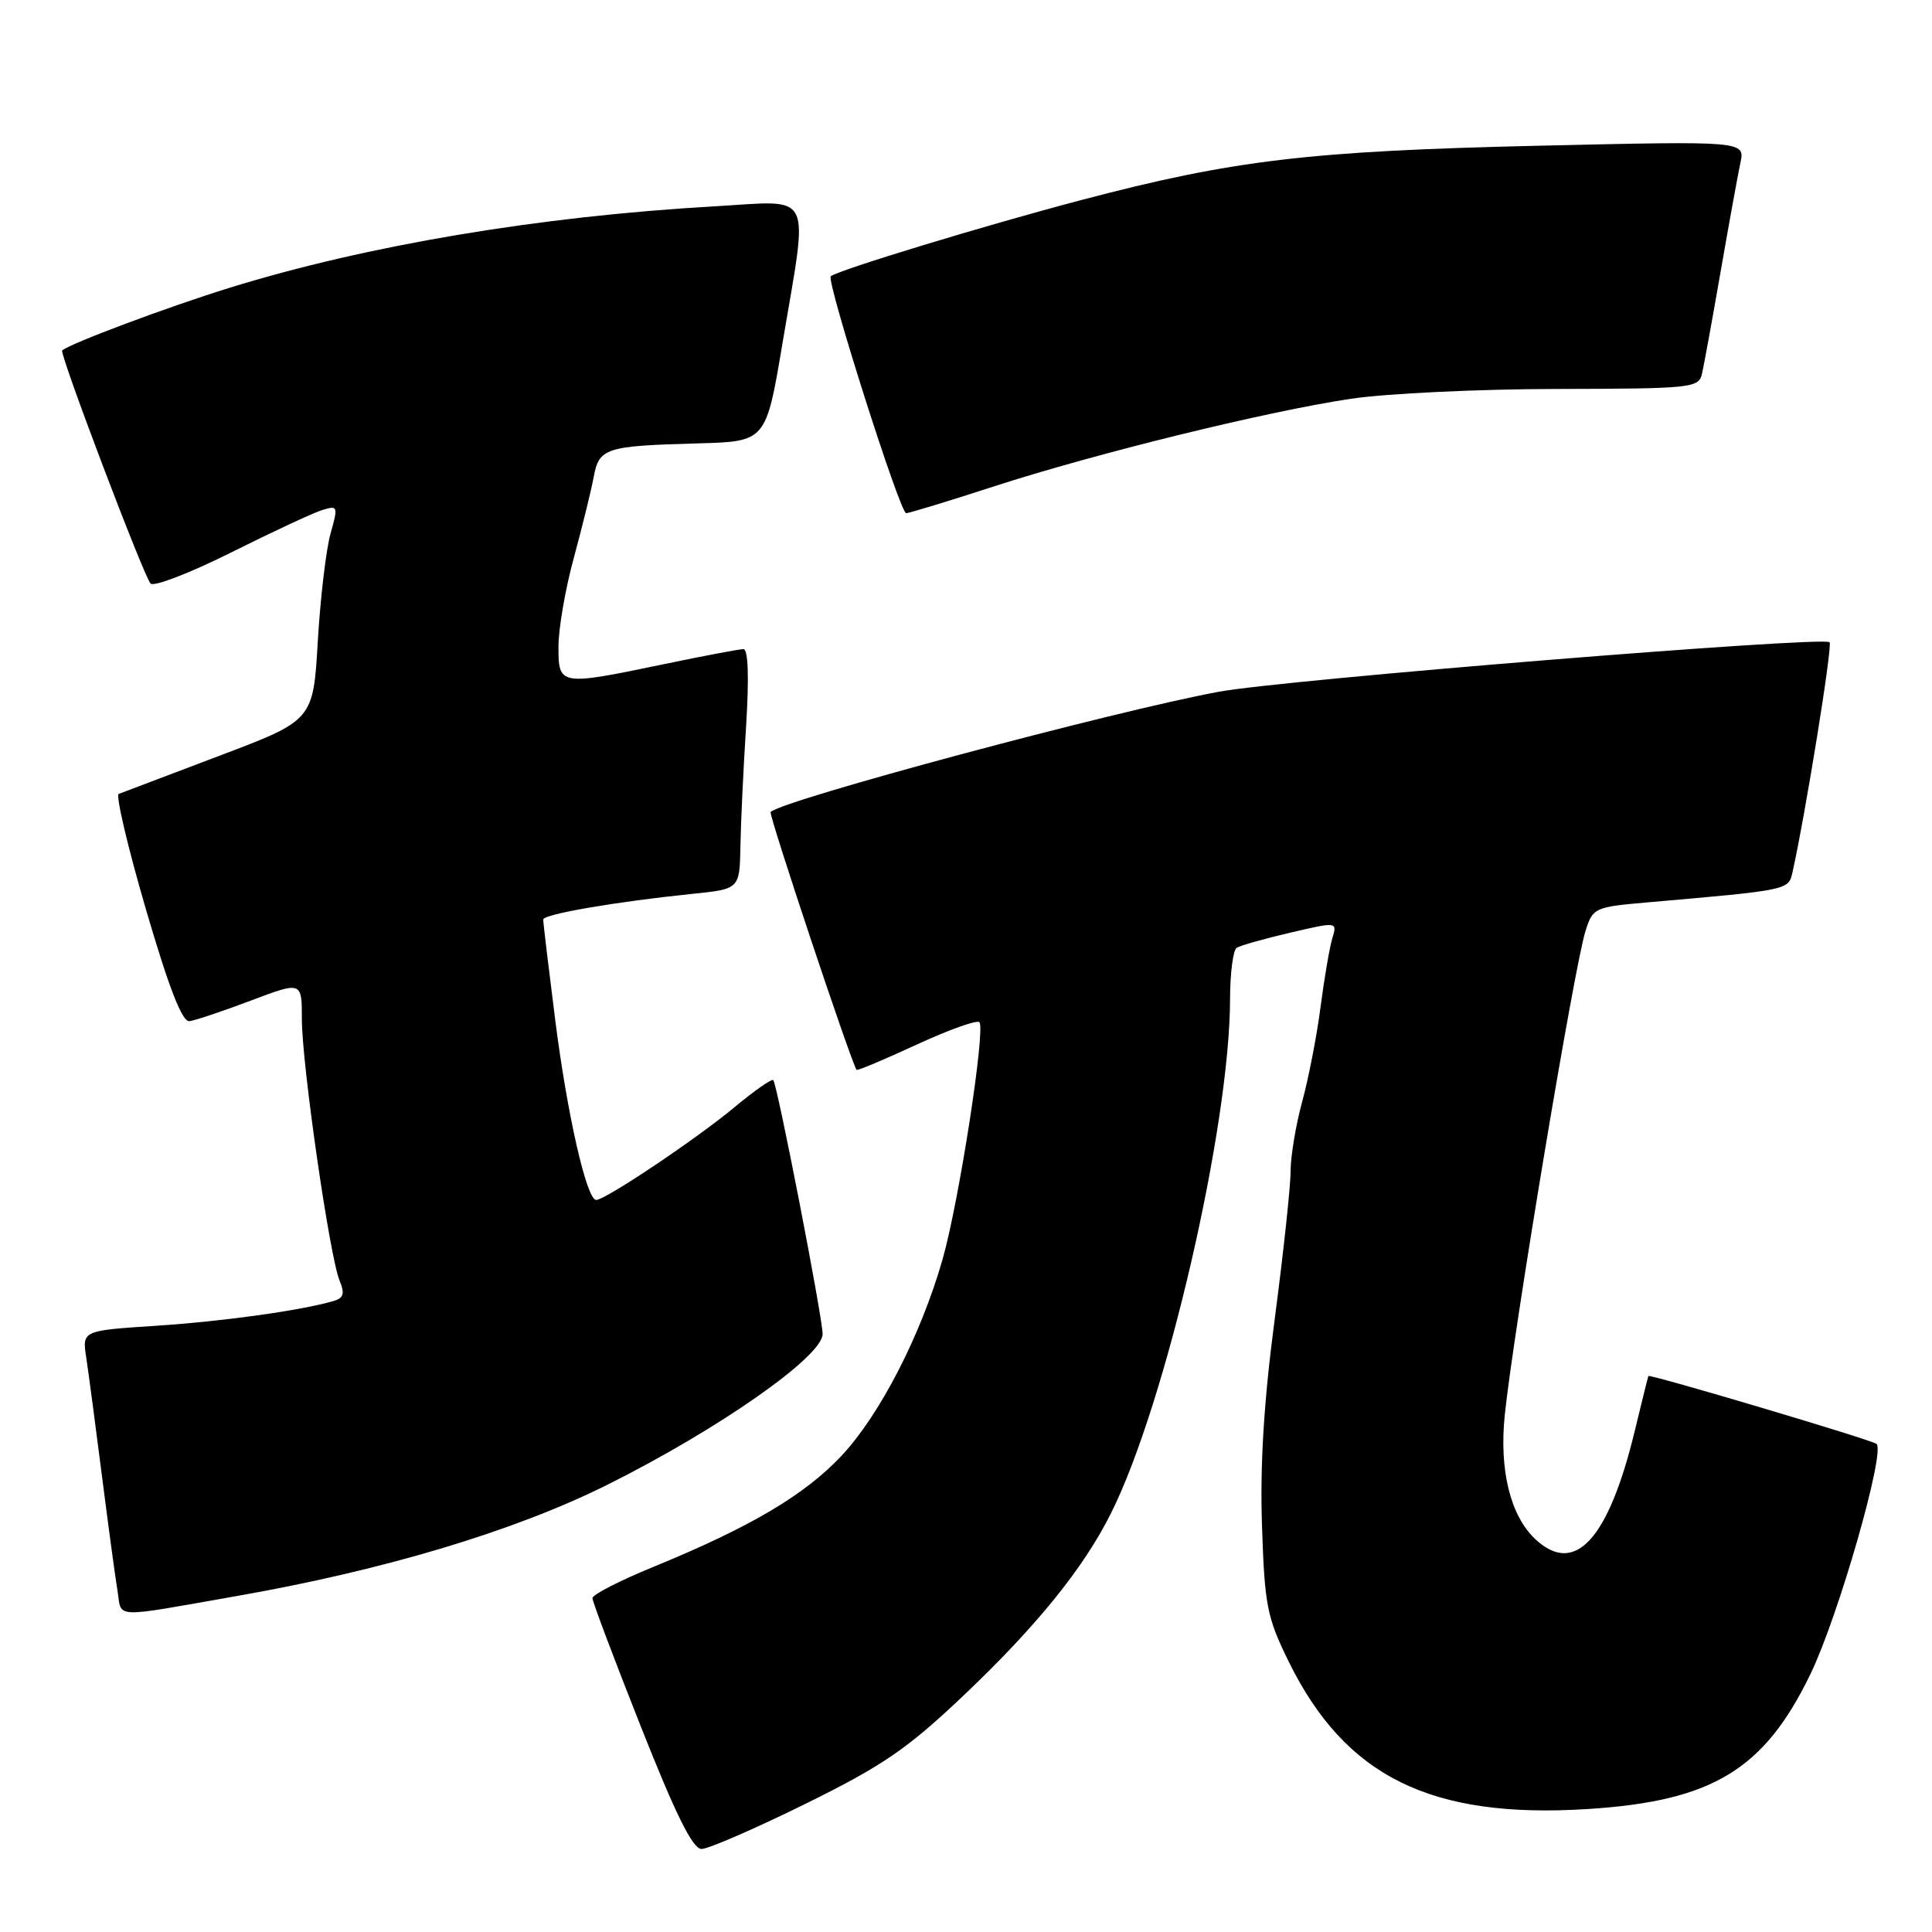 <?xml version="1.0" encoding="UTF-8" standalone="no"?>
<!DOCTYPE svg PUBLIC "-//W3C//DTD SVG 1.1//EN" "http://www.w3.org/Graphics/SVG/1.1/DTD/svg11.dtd" >
<svg xmlns="http://www.w3.org/2000/svg" xmlns:xlink="http://www.w3.org/1999/xlink" version="1.1" viewBox="0 0 256 256">
 <g >
 <path fill="currentColor"
d=" M 106.70 239.03 C 116.92 233.99 120.16 231.78 127.50 224.83 C 137.30 215.55 143.55 207.84 147.22 200.50 C 154.48 185.97 162.98 149.25 162.99 132.31 C 163.00 128.90 163.39 125.87 163.88 125.58 C 164.36 125.28 167.55 124.38 170.98 123.58 C 177.20 122.13 177.20 122.13 176.54 124.32 C 176.18 125.52 175.47 129.65 174.97 133.50 C 174.47 137.35 173.37 142.97 172.54 146.00 C 171.71 149.03 171.02 153.16 171.01 155.18 C 171.01 157.21 170.06 165.98 168.92 174.68 C 167.47 185.64 166.95 194.07 167.22 202.12 C 167.57 212.75 167.87 214.30 170.77 220.19 C 178.27 235.42 189.60 241.01 210.32 239.71 C 226.89 238.67 233.76 234.51 239.90 221.81 C 243.57 214.23 249.82 192.48 248.66 191.33 C 248.16 190.83 218.57 182.03 218.42 182.33 C 218.37 182.42 217.57 185.63 216.65 189.46 C 213.15 203.99 208.69 208.88 203.43 203.94 C 200.13 200.83 198.64 194.80 199.39 187.50 C 200.52 176.51 208.60 128.03 210.09 123.35 C 211.06 120.28 211.30 120.18 218.30 119.57 C 236.91 117.95 236.98 117.94 237.50 115.65 C 239.20 108.07 242.85 85.51 242.43 85.10 C 241.60 84.27 170.14 90.06 161.50 91.66 C 147.63 94.22 103.89 105.95 102.11 107.59 C 101.81 107.87 112.75 140.69 113.50 141.76 C 113.60 141.90 117.17 140.40 121.43 138.43 C 125.70 136.46 129.45 135.12 129.77 135.44 C 130.63 136.29 127.06 159.31 124.89 166.89 C 122.03 176.89 116.61 187.43 111.55 192.85 C 106.65 198.09 99.42 202.36 86.55 207.63 C 82.12 209.44 78.50 211.30 78.50 211.76 C 78.50 212.21 81.39 219.88 84.92 228.79 C 89.53 240.45 91.79 245.00 92.96 245.00 C 93.85 245.00 100.04 242.31 106.70 239.03 Z  M 31.50 211.46 C 51.01 208.03 68.21 202.86 80.50 196.73 C 95.24 189.37 109.00 179.73 109.00 176.77 C 109.00 174.57 102.99 143.66 102.46 143.12 C 102.25 142.92 99.92 144.55 97.29 146.74 C 92.34 150.87 80.22 159.00 79.00 159.00 C 77.73 159.00 75.14 147.60 73.55 135.00 C 72.68 128.12 71.97 122.20 71.98 121.84 C 72.00 121.13 81.63 119.48 91.75 118.44 C 98.00 117.80 98.00 117.80 98.11 112.15 C 98.16 109.04 98.50 101.89 98.86 96.25 C 99.27 89.65 99.14 86.00 98.50 86.01 C 97.95 86.02 93.22 86.91 88.00 88.00 C 74.10 90.89 74.00 90.87 74.00 85.68 C 74.00 83.31 74.91 78.02 76.03 73.93 C 77.14 69.84 78.33 65.03 78.66 63.24 C 79.38 59.35 80.18 59.09 92.50 58.75 C 101.50 58.50 101.50 58.50 103.68 45.50 C 107.15 24.87 108.01 26.58 94.53 27.35 C 71.46 28.67 48.65 32.50 30.50 38.11 C 22.22 40.67 9.25 45.53 8.24 46.44 C 7.84 46.81 19.06 76.40 19.95 77.32 C 20.39 77.78 25.19 75.92 30.62 73.21 C 36.06 70.49 41.48 67.96 42.68 67.59 C 44.78 66.94 44.82 67.06 43.80 70.70 C 43.21 72.79 42.45 79.21 42.11 84.97 C 41.50 95.45 41.50 95.45 29.00 100.17 C 22.12 102.77 16.15 105.04 15.73 105.20 C 15.31 105.37 16.93 112.26 19.34 120.51 C 22.41 130.99 24.14 135.44 25.11 135.31 C 25.88 135.21 29.54 133.98 33.25 132.58 C 40.00 130.03 40.00 130.03 40.00 135.05 C 40.00 140.99 43.68 166.54 45.00 169.70 C 45.71 171.41 45.53 172.00 44.20 172.39 C 39.87 173.65 29.65 175.08 20.70 175.67 C 10.88 176.31 10.88 176.31 11.43 179.90 C 11.73 181.88 12.66 188.90 13.50 195.50 C 14.34 202.10 15.27 208.98 15.57 210.79 C 16.17 214.50 14.60 214.43 31.50 211.46 Z  M 131.64 64.47 C 145.24 60.06 167.84 54.51 179.00 52.84 C 183.68 52.14 195.96 51.55 206.29 51.54 C 224.25 51.50 225.10 51.41 225.53 49.50 C 225.78 48.40 226.89 42.33 227.99 36.00 C 229.09 29.68 230.27 23.19 230.61 21.59 C 231.23 18.68 231.23 18.68 203.86 19.31 C 173.51 20.01 163.43 21.20 143.34 26.49 C 130.56 29.85 110.93 35.83 110.08 36.61 C 109.46 37.19 119.25 68.00 120.07 68.00 C 120.45 68.00 125.66 66.41 131.64 64.47 Z "/>
</g>
</svg>